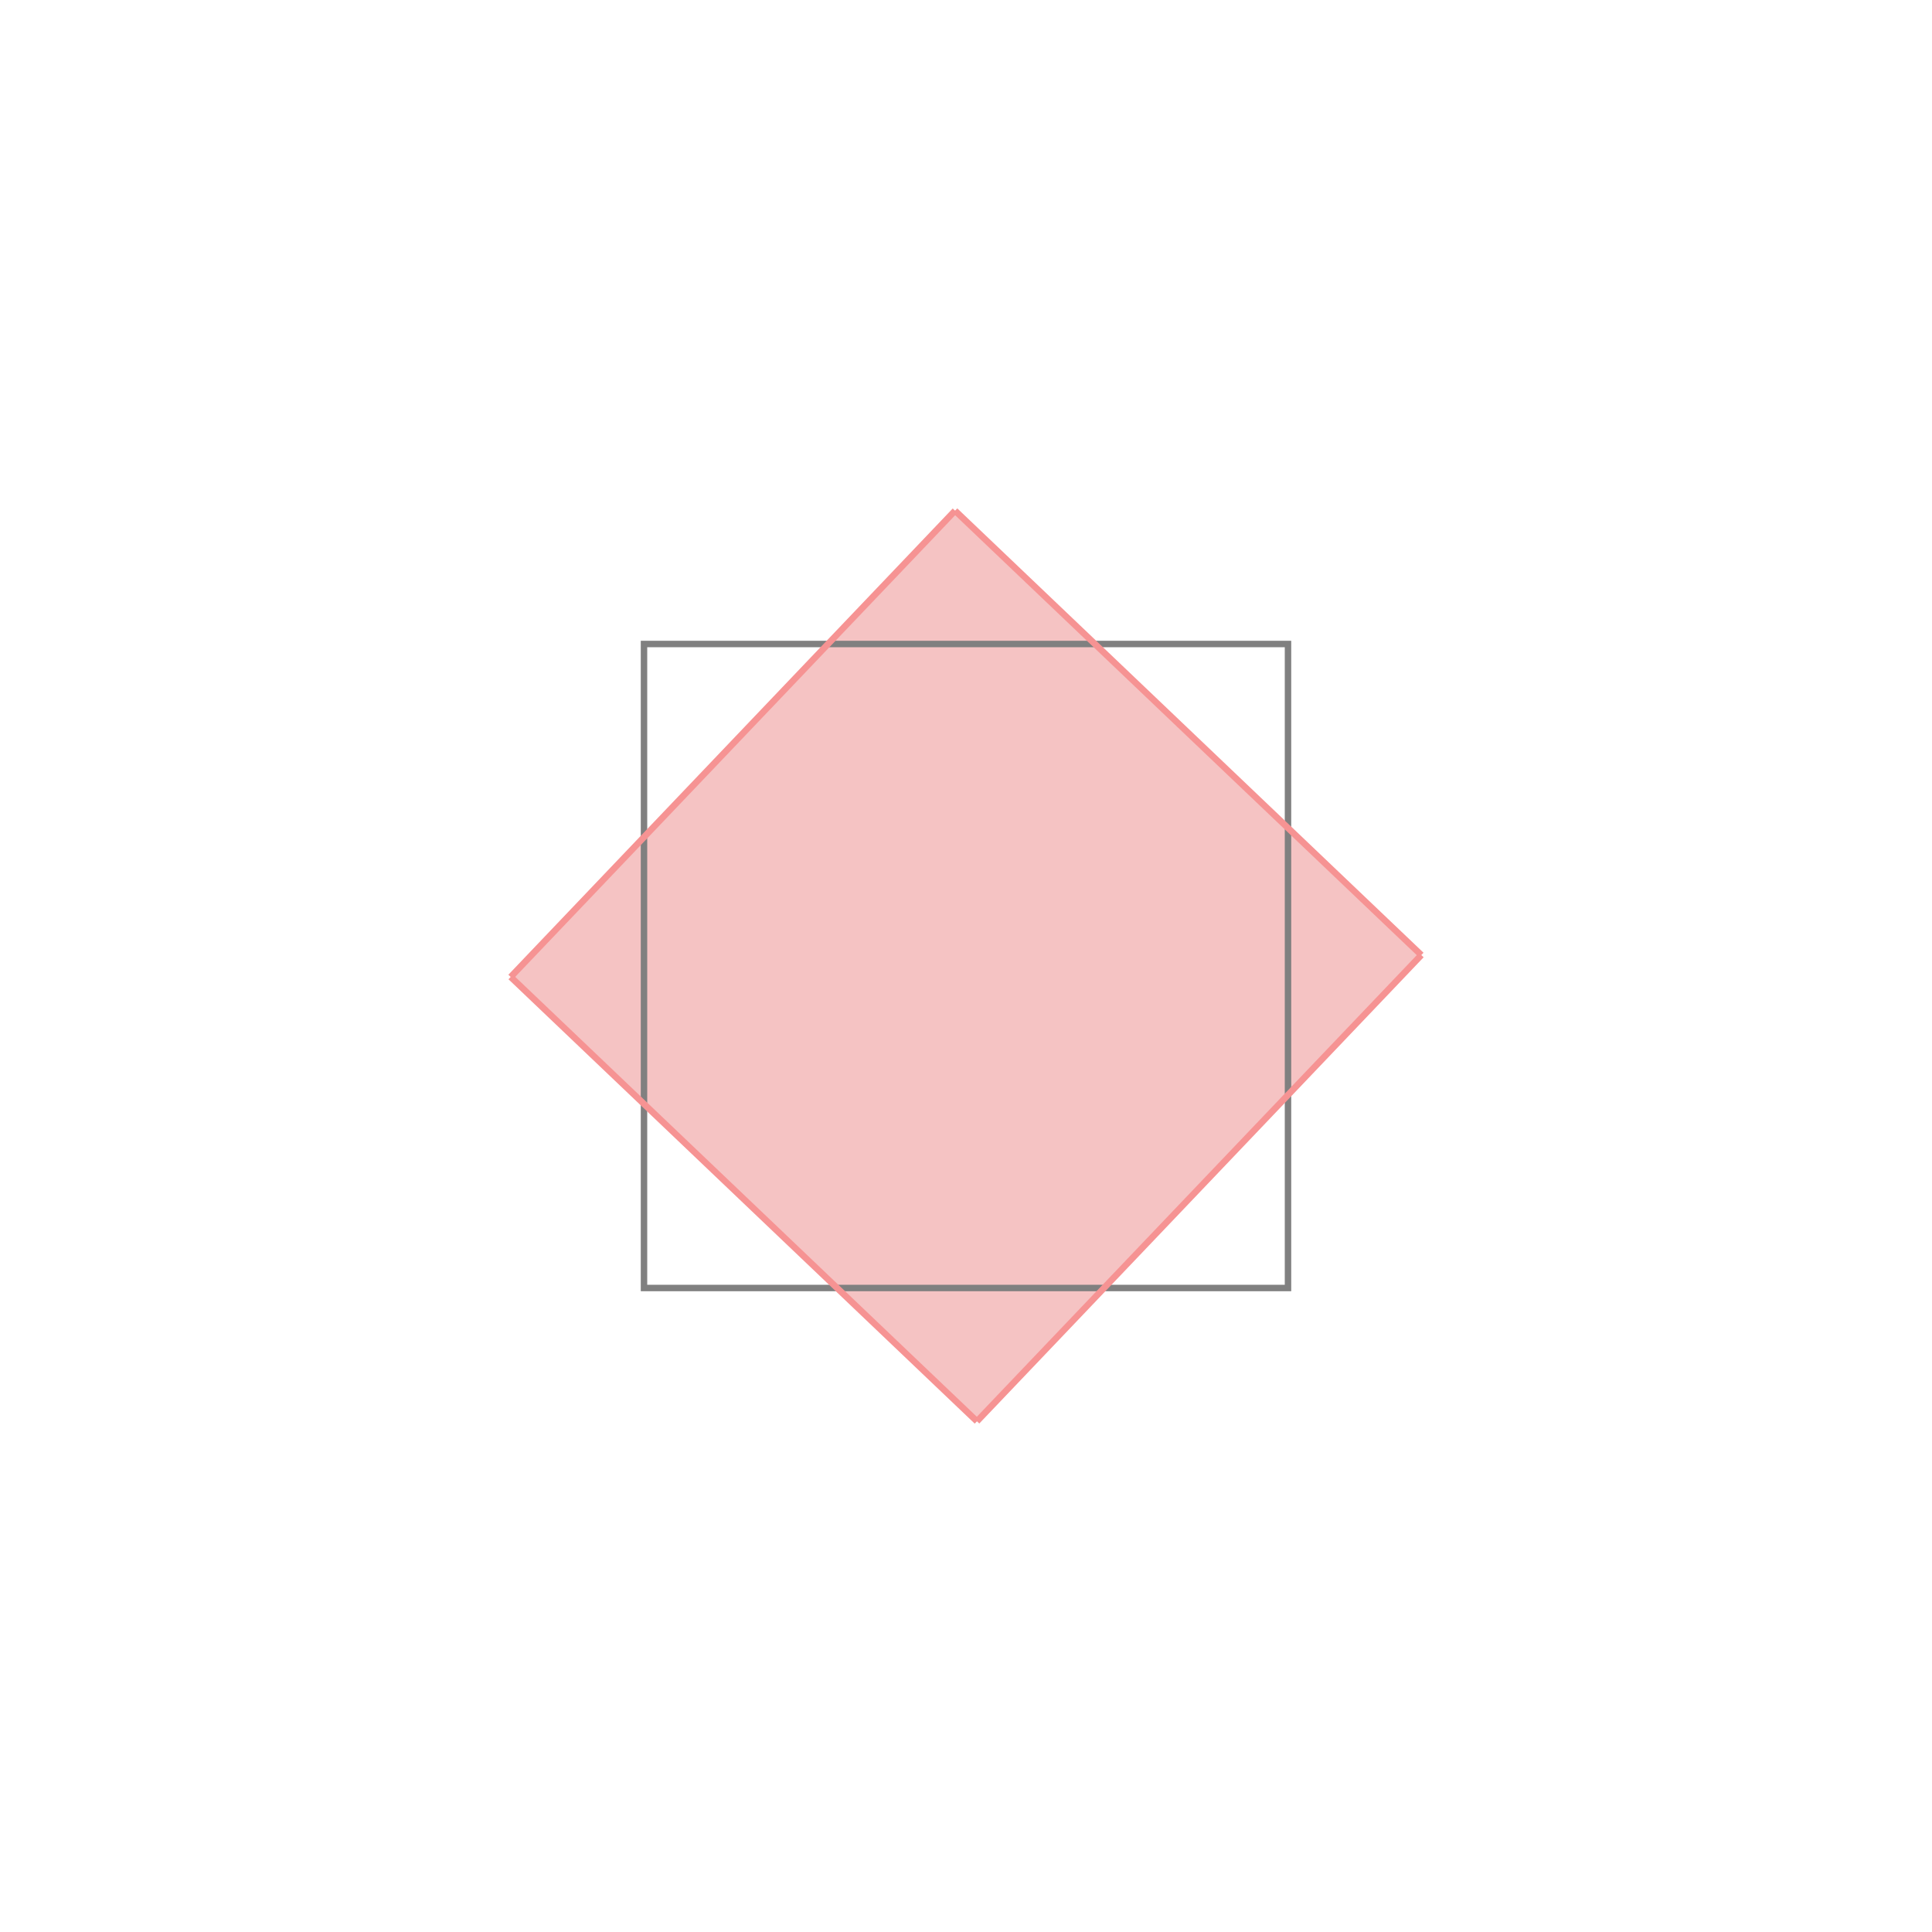 <svg xmlns="http://www.w3.org/2000/svg" viewBox="-1.5 -1.5 3 3">
<g transform="scale(1, -1)">
<path d="M0.017 -0.707 L0.707 0.017 L-0.017 0.707 L-0.707 -0.017 z " fill="rgb(245,195,195)" />
<path d="M-0.5 -0.5 L0.5 -0.5 L0.5 0.5 L-0.5 0.5  z" fill="none" stroke="rgb(128,128,128)" stroke-width="0.01" />
<line x1="0.017" y1="-0.707" x2="0.707" y2="0.017" style="stroke:rgb(246,147,147);stroke-width:0.01" />
<line x1="0.017" y1="-0.707" x2="-0.707" y2="-0.017" style="stroke:rgb(246,147,147);stroke-width:0.01" />
<line x1="-0.707" y1="-0.017" x2="-0.017" y2="0.707" style="stroke:rgb(246,147,147);stroke-width:0.01" />
<line x1="0.707" y1="0.017" x2="-0.017" y2="0.707" style="stroke:rgb(246,147,147);stroke-width:0.01" />
</g>
</svg>

